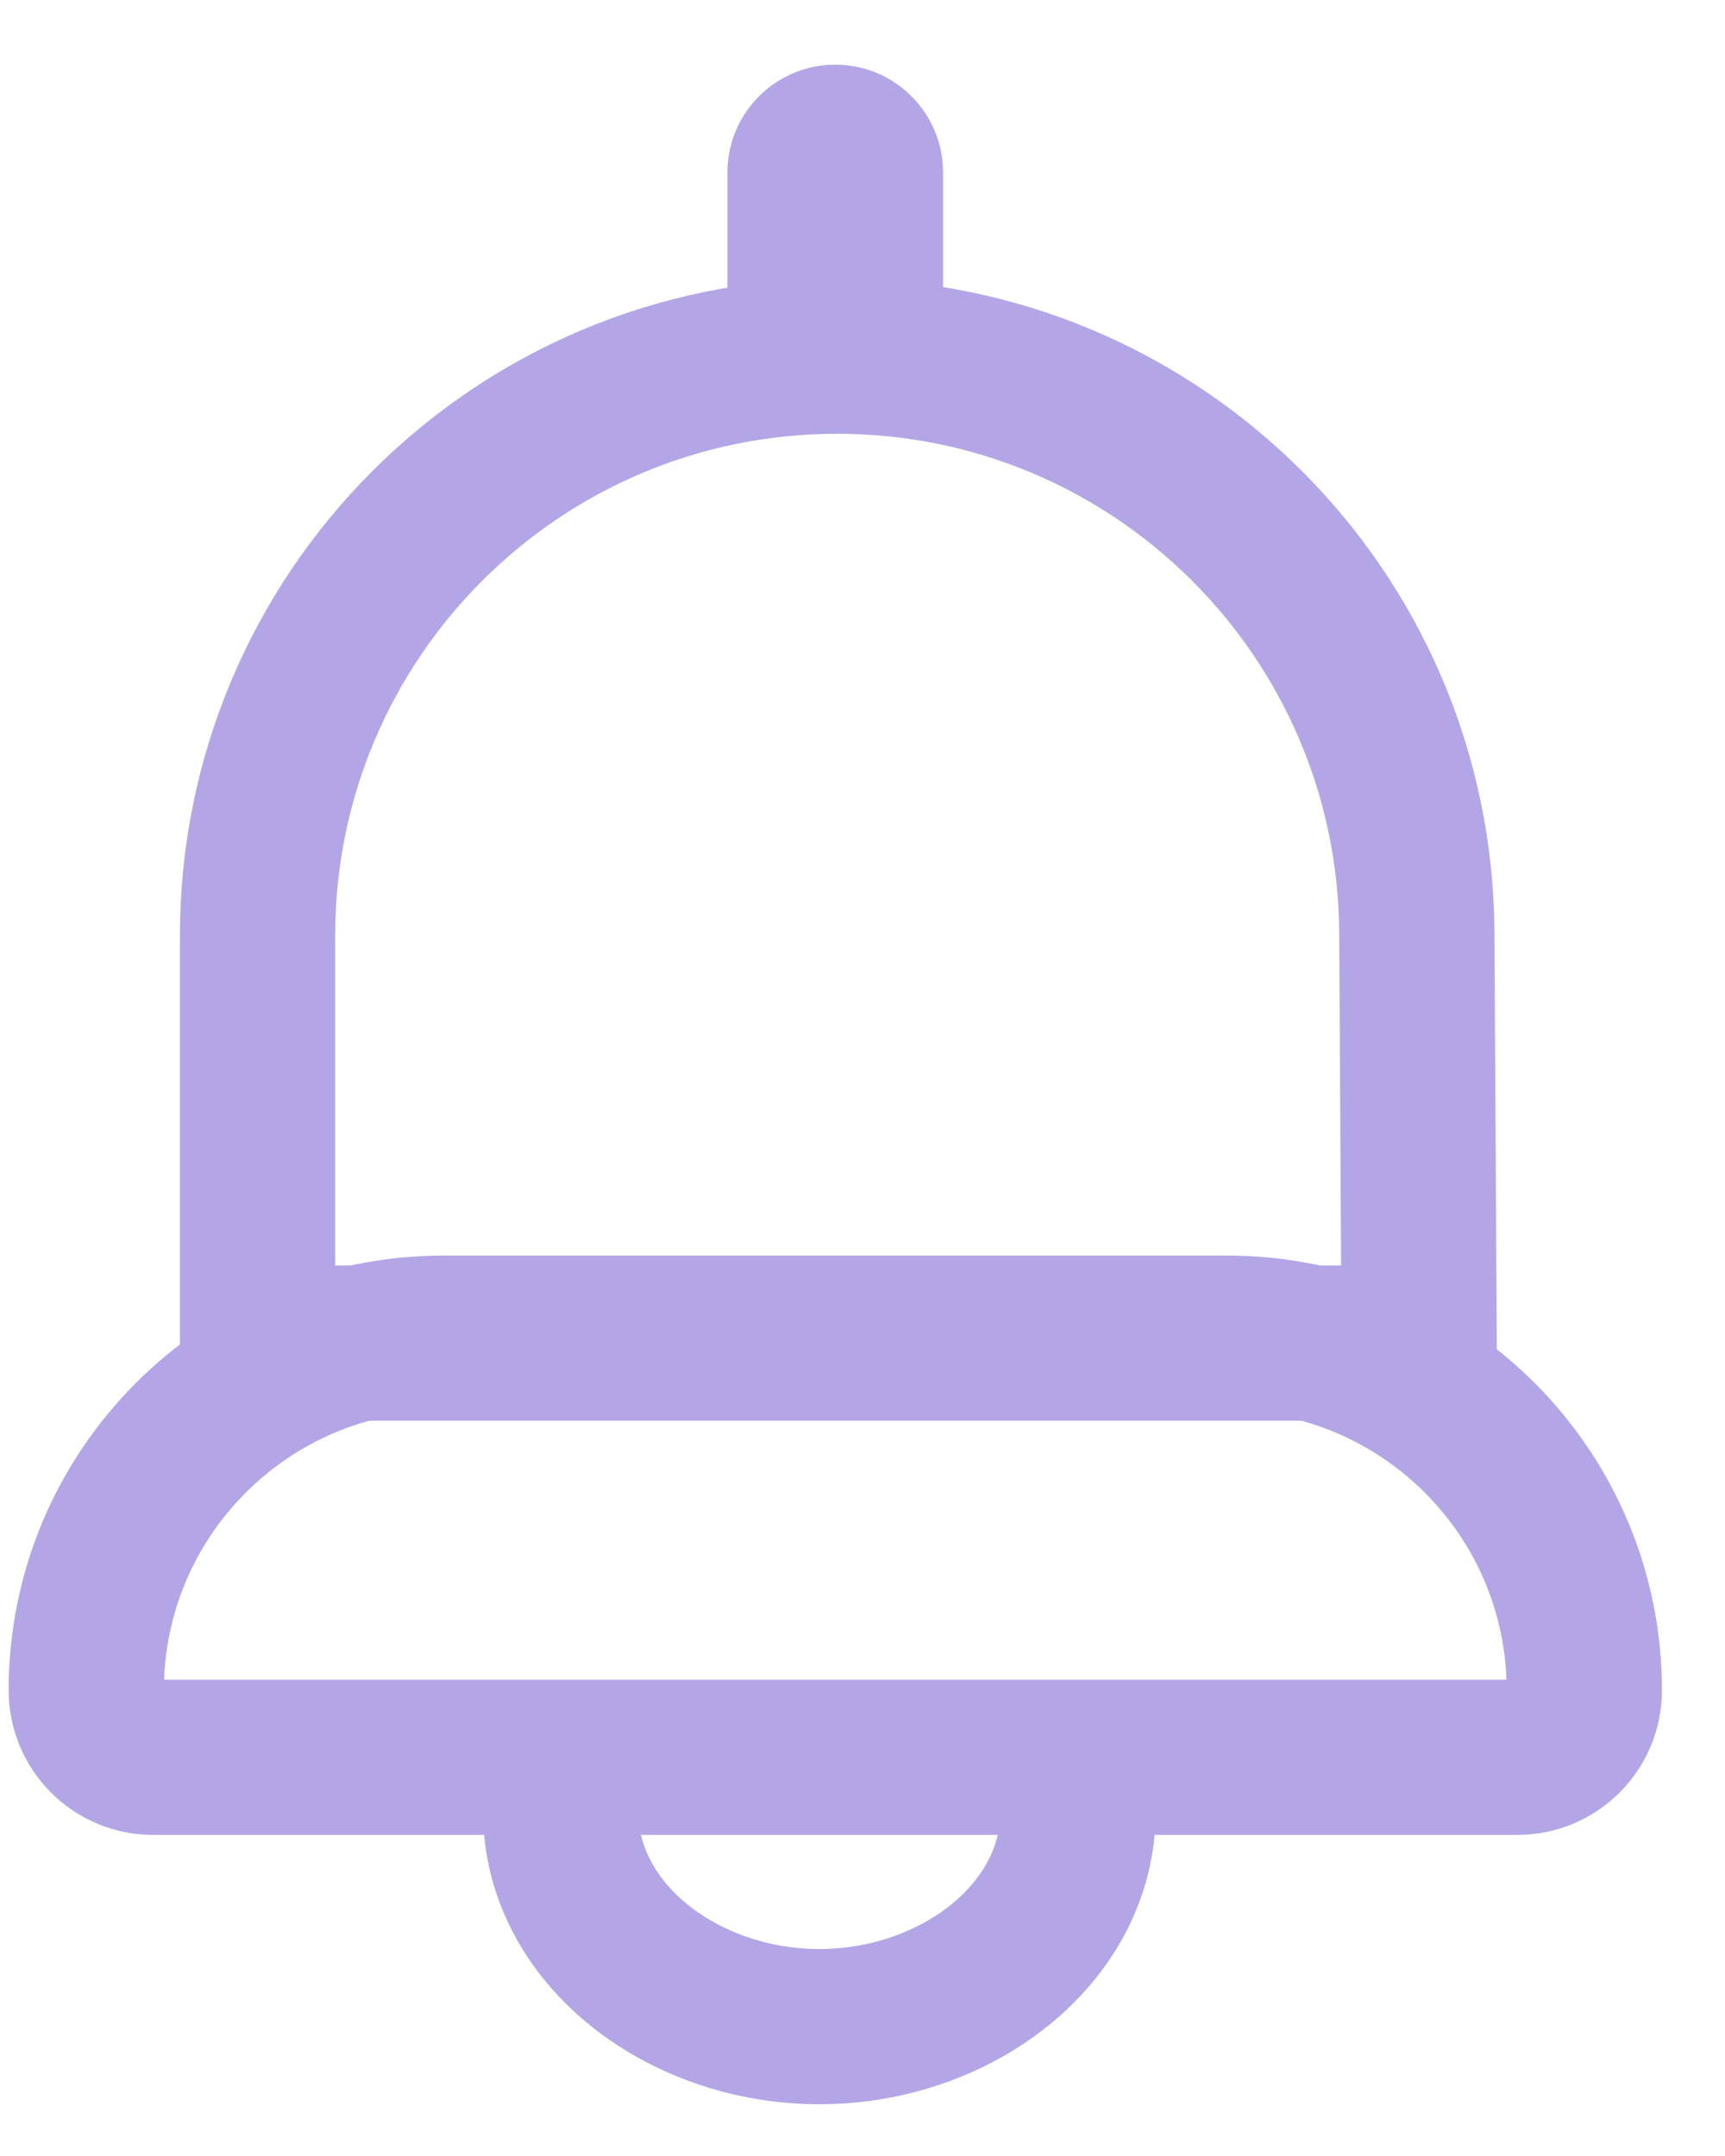 <svg width="20" height="25" viewBox="0 0 20 25" fill="none" xmlns="http://www.w3.org/2000/svg">
<path d="M16.427 10.812L16.454 15.574H2.986V10.851C2.986 7.139 5.994 4.13 9.706 4.13C13.403 4.13 16.405 7.115 16.427 10.812Z" stroke="#B4A6E6" stroke-width="1.8"/>
<path d="M10.934 2C10.934 1.31 10.375 0.75 9.684 0.75C8.994 0.75 8.434 1.31 8.434 2L10.934 2ZM10.934 4.459L10.934 2L8.434 2L8.434 4.459L10.934 4.459Z" fill="#B4A6E6"/>
<path d="M12.5 21C12.5 22.429 11.078 23.5 9.5 23.5C7.922 23.5 6.5 22.429 6.5 21" stroke="#B4A6E6" stroke-width="1.8" stroke-linejoin="round"/>
<path d="M1 19.6C1 17.313 2.854 15.459 5.141 15.459H14.228C16.515 15.459 18.369 17.313 18.369 19.6V19.6C18.369 20.029 18.021 20.377 17.592 20.377H1.776C1.348 20.377 1 20.029 1 19.6V19.6Z" stroke="#B4A6E6" stroke-width="1.8" stroke-linejoin="round"/>
</svg>
